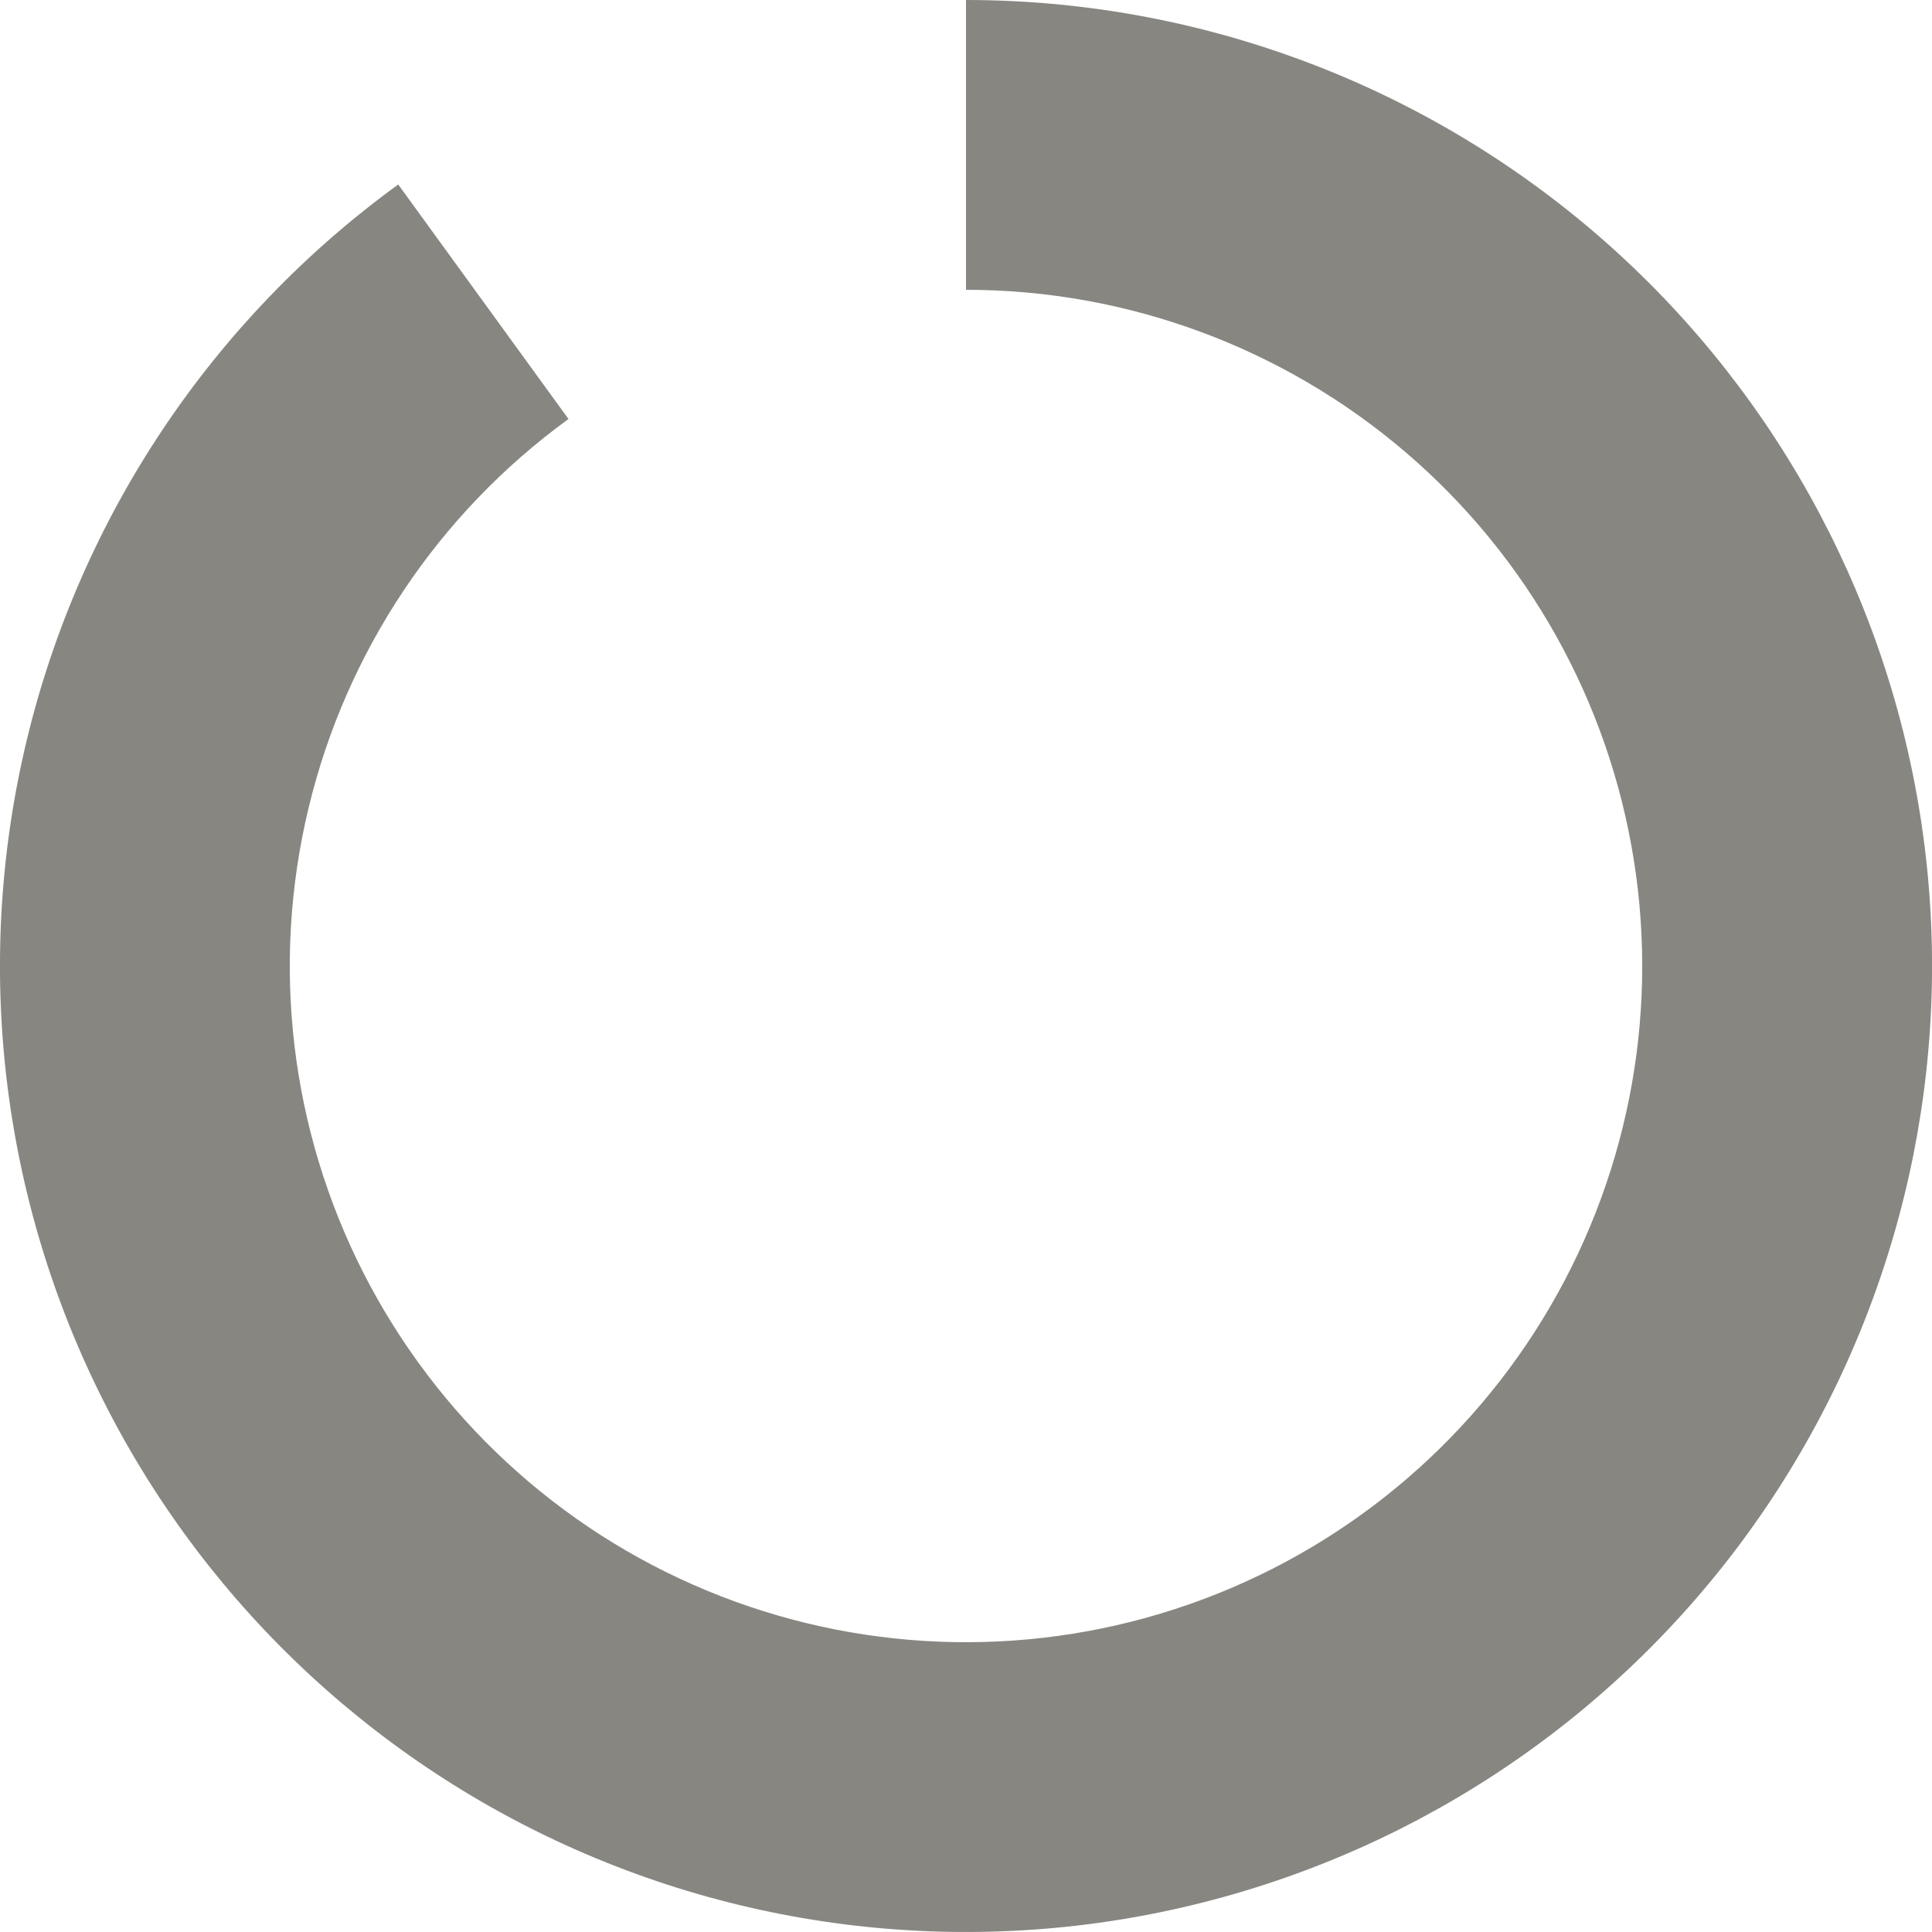 <svg width="16" height="16" viewBox="0 0 16 16" fill="none" xmlns="http://www.w3.org/2000/svg">
<path d="M8 0C9.905 2.27148e-08 11.747 0.68 13.196 1.917C14.644 3.154 15.604 4.867 15.902 6.749C16.2 8.63 15.816 10.556 14.821 12.18C13.826 13.804 12.284 15.02 10.472 15.608C8.661 16.197 6.698 16.12 4.939 15.391C3.179 14.662 1.737 13.329 0.872 11.632C0.007 9.935 -0.224 7.985 0.221 6.132C0.666 4.28 1.757 2.647 3.298 1.528L4.708 3.47C3.63 4.253 2.866 5.396 2.555 6.693C2.243 7.989 2.405 9.354 3.01 10.542C3.616 11.73 4.625 12.664 5.857 13.174C7.089 13.684 8.462 13.738 9.73 13.326C10.999 12.914 12.078 12.063 12.775 10.926C13.472 9.789 13.74 8.441 13.531 7.124C13.322 5.807 12.651 4.608 11.637 3.742C10.623 2.876 9.333 2.4 8 2.4L8 0Z" fill="#878681"/>
</svg>
